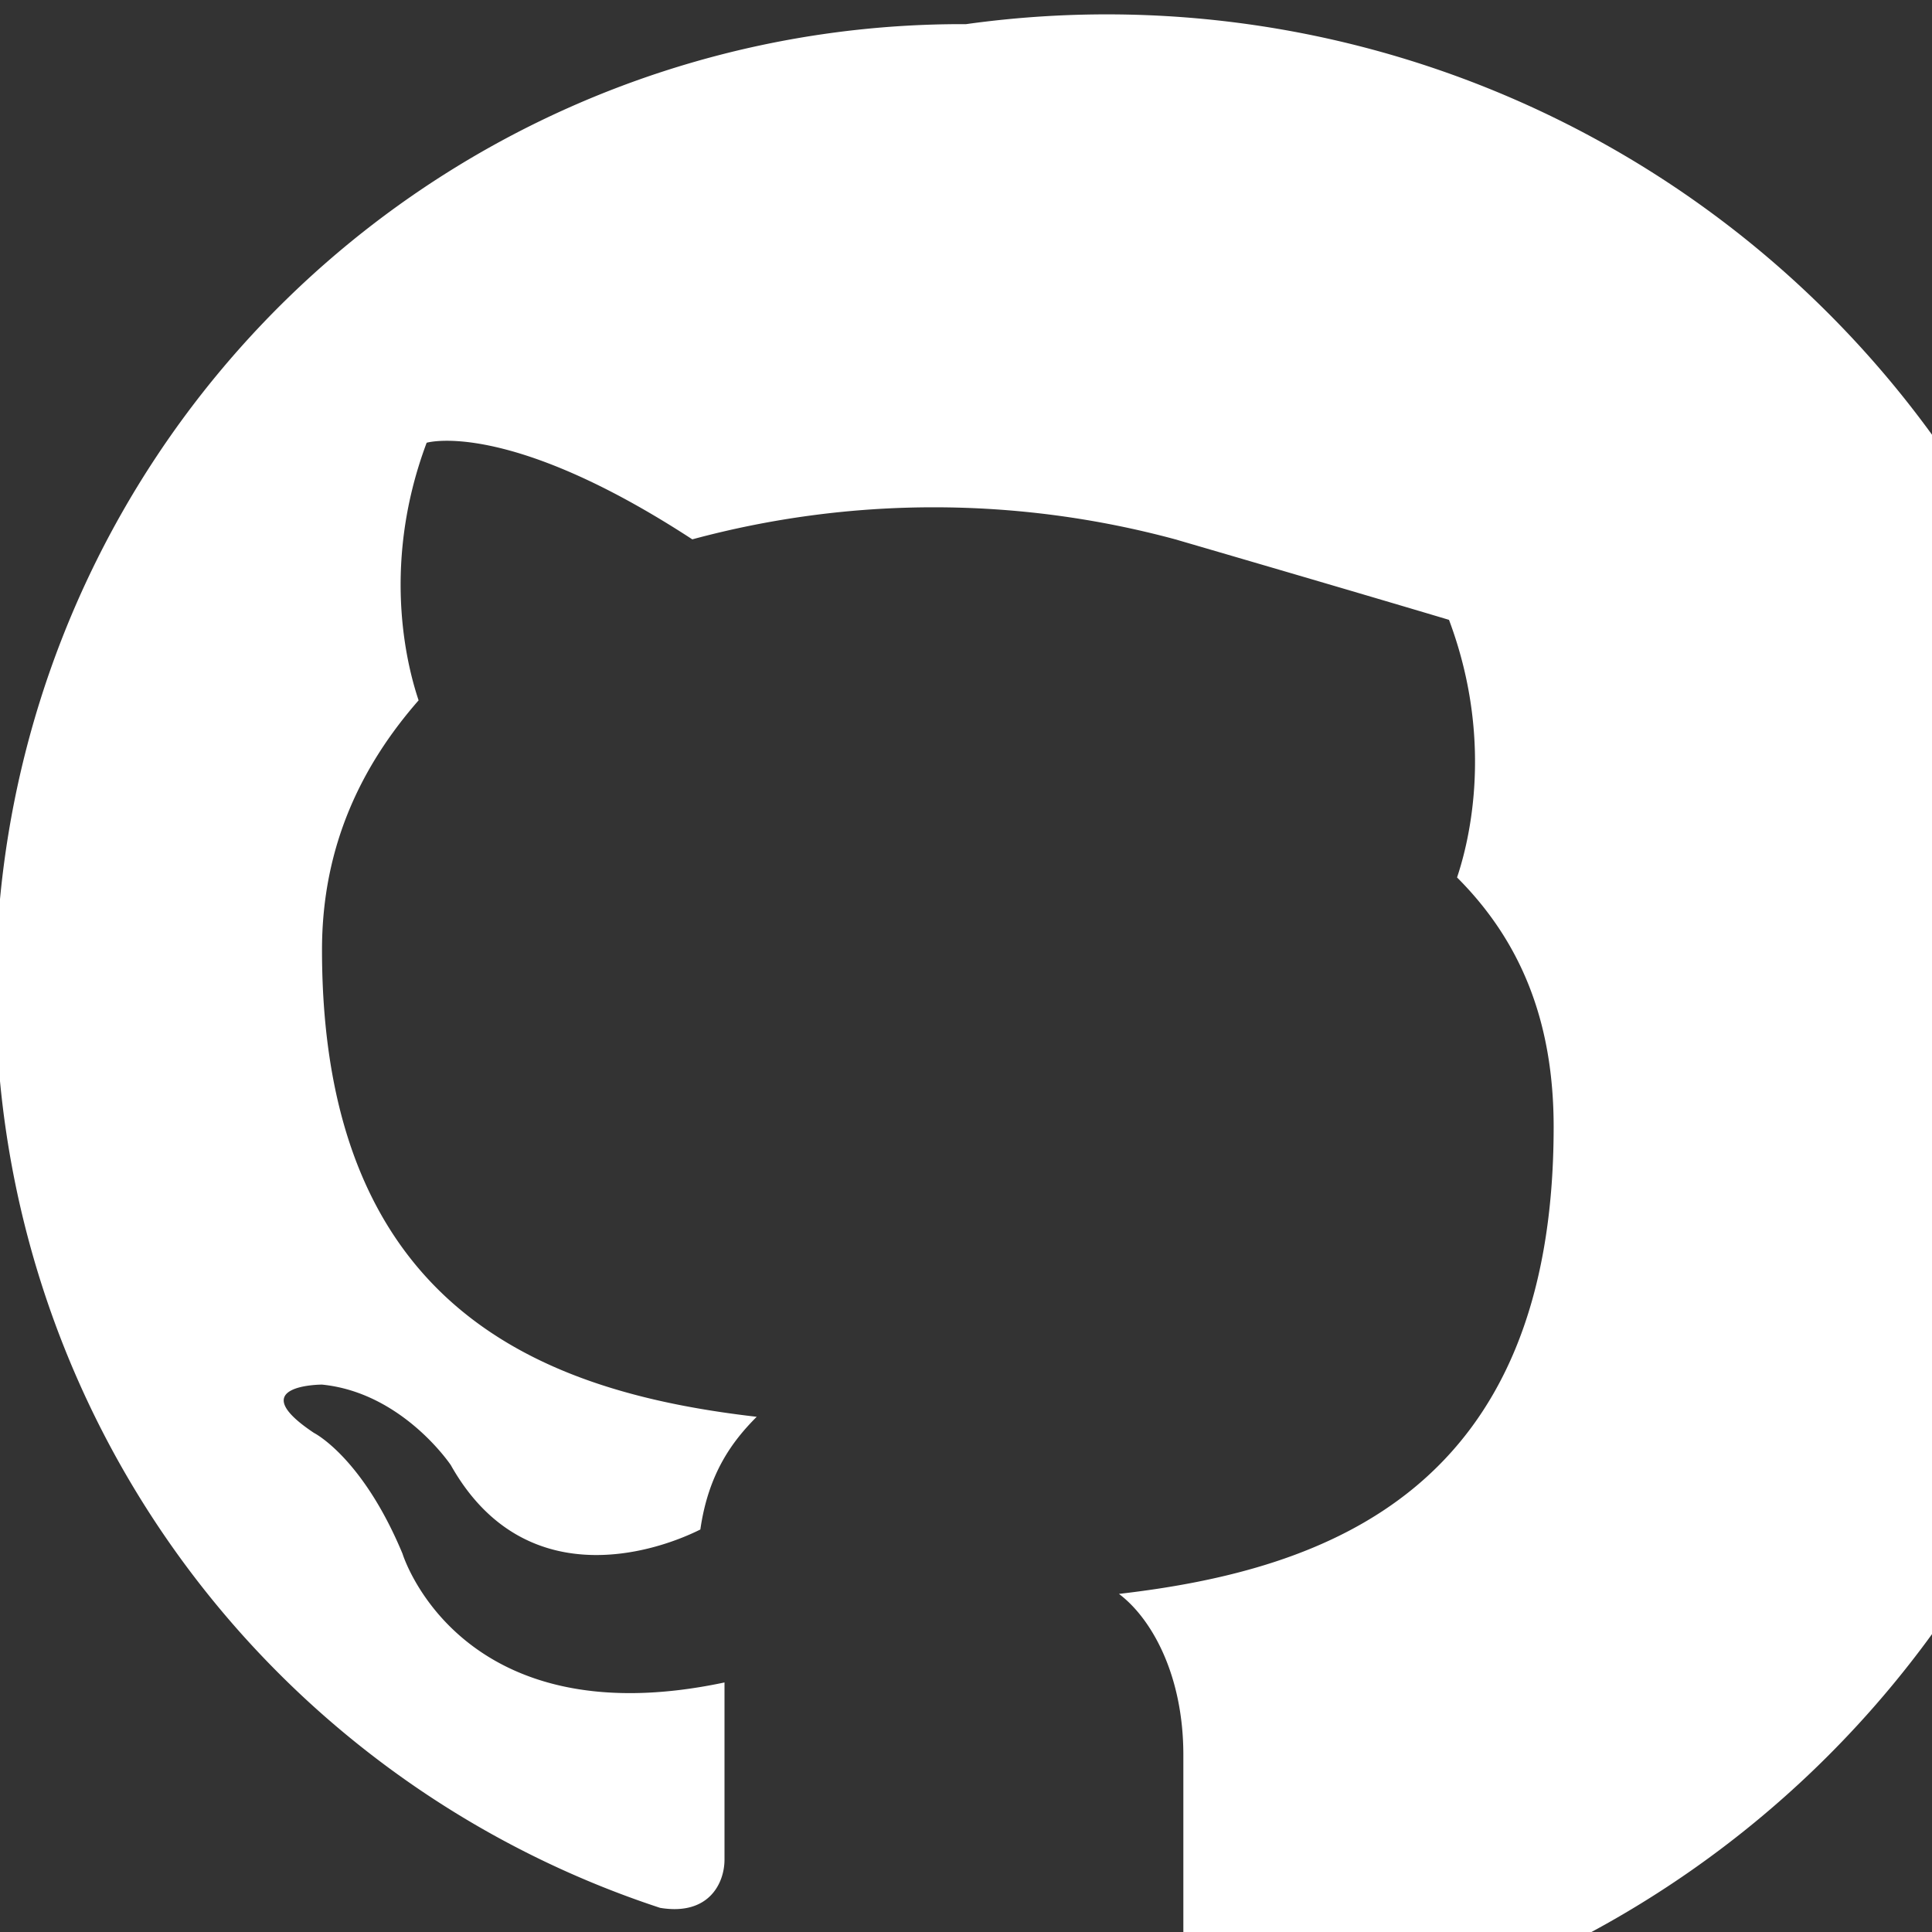 <svg xmlns="http://www.w3.org/2000/svg" width="24" height="24" fill="white" viewBox="0 0 24 24">
<rect x="0" y="0" width="24" height="24" fill="#333333" stroke="none"/>
<path d="M12 .3a12 12 0 00-3.8 23.4c.6.1.8-.3.8-.6v-2.2c-3.3.7-4-1.6-4-1.6-.5-1.2-1.1-1.5-1.1-1.5-.9-.6.1-.6.1-.6 1 .1 1.6 1 1.6 1 .9 1.6 2.5 1.1 3.1.8.1-.7.4-1.1.7-1.4-2.6-.3-5.4-1.3-5.4-5.8 0-1.3.5-2.3 1.2-3.1-.1-.3-.5-1.6.1-3.2 0 0 1-.3 3.3 1.2a11.5 11.5 0 016 0C17 7.4 18 7.7 18 7.7c.6 1.6.2 2.9.1 3.2.8.8 1.2 1.8 1.2 3.1 0 4.5-2.8 5.5-5.4 5.8.4.3.8 1 .8 2v3c0 .3.2.7.8.6A12 12 0 0012 .3"/>
</svg>
